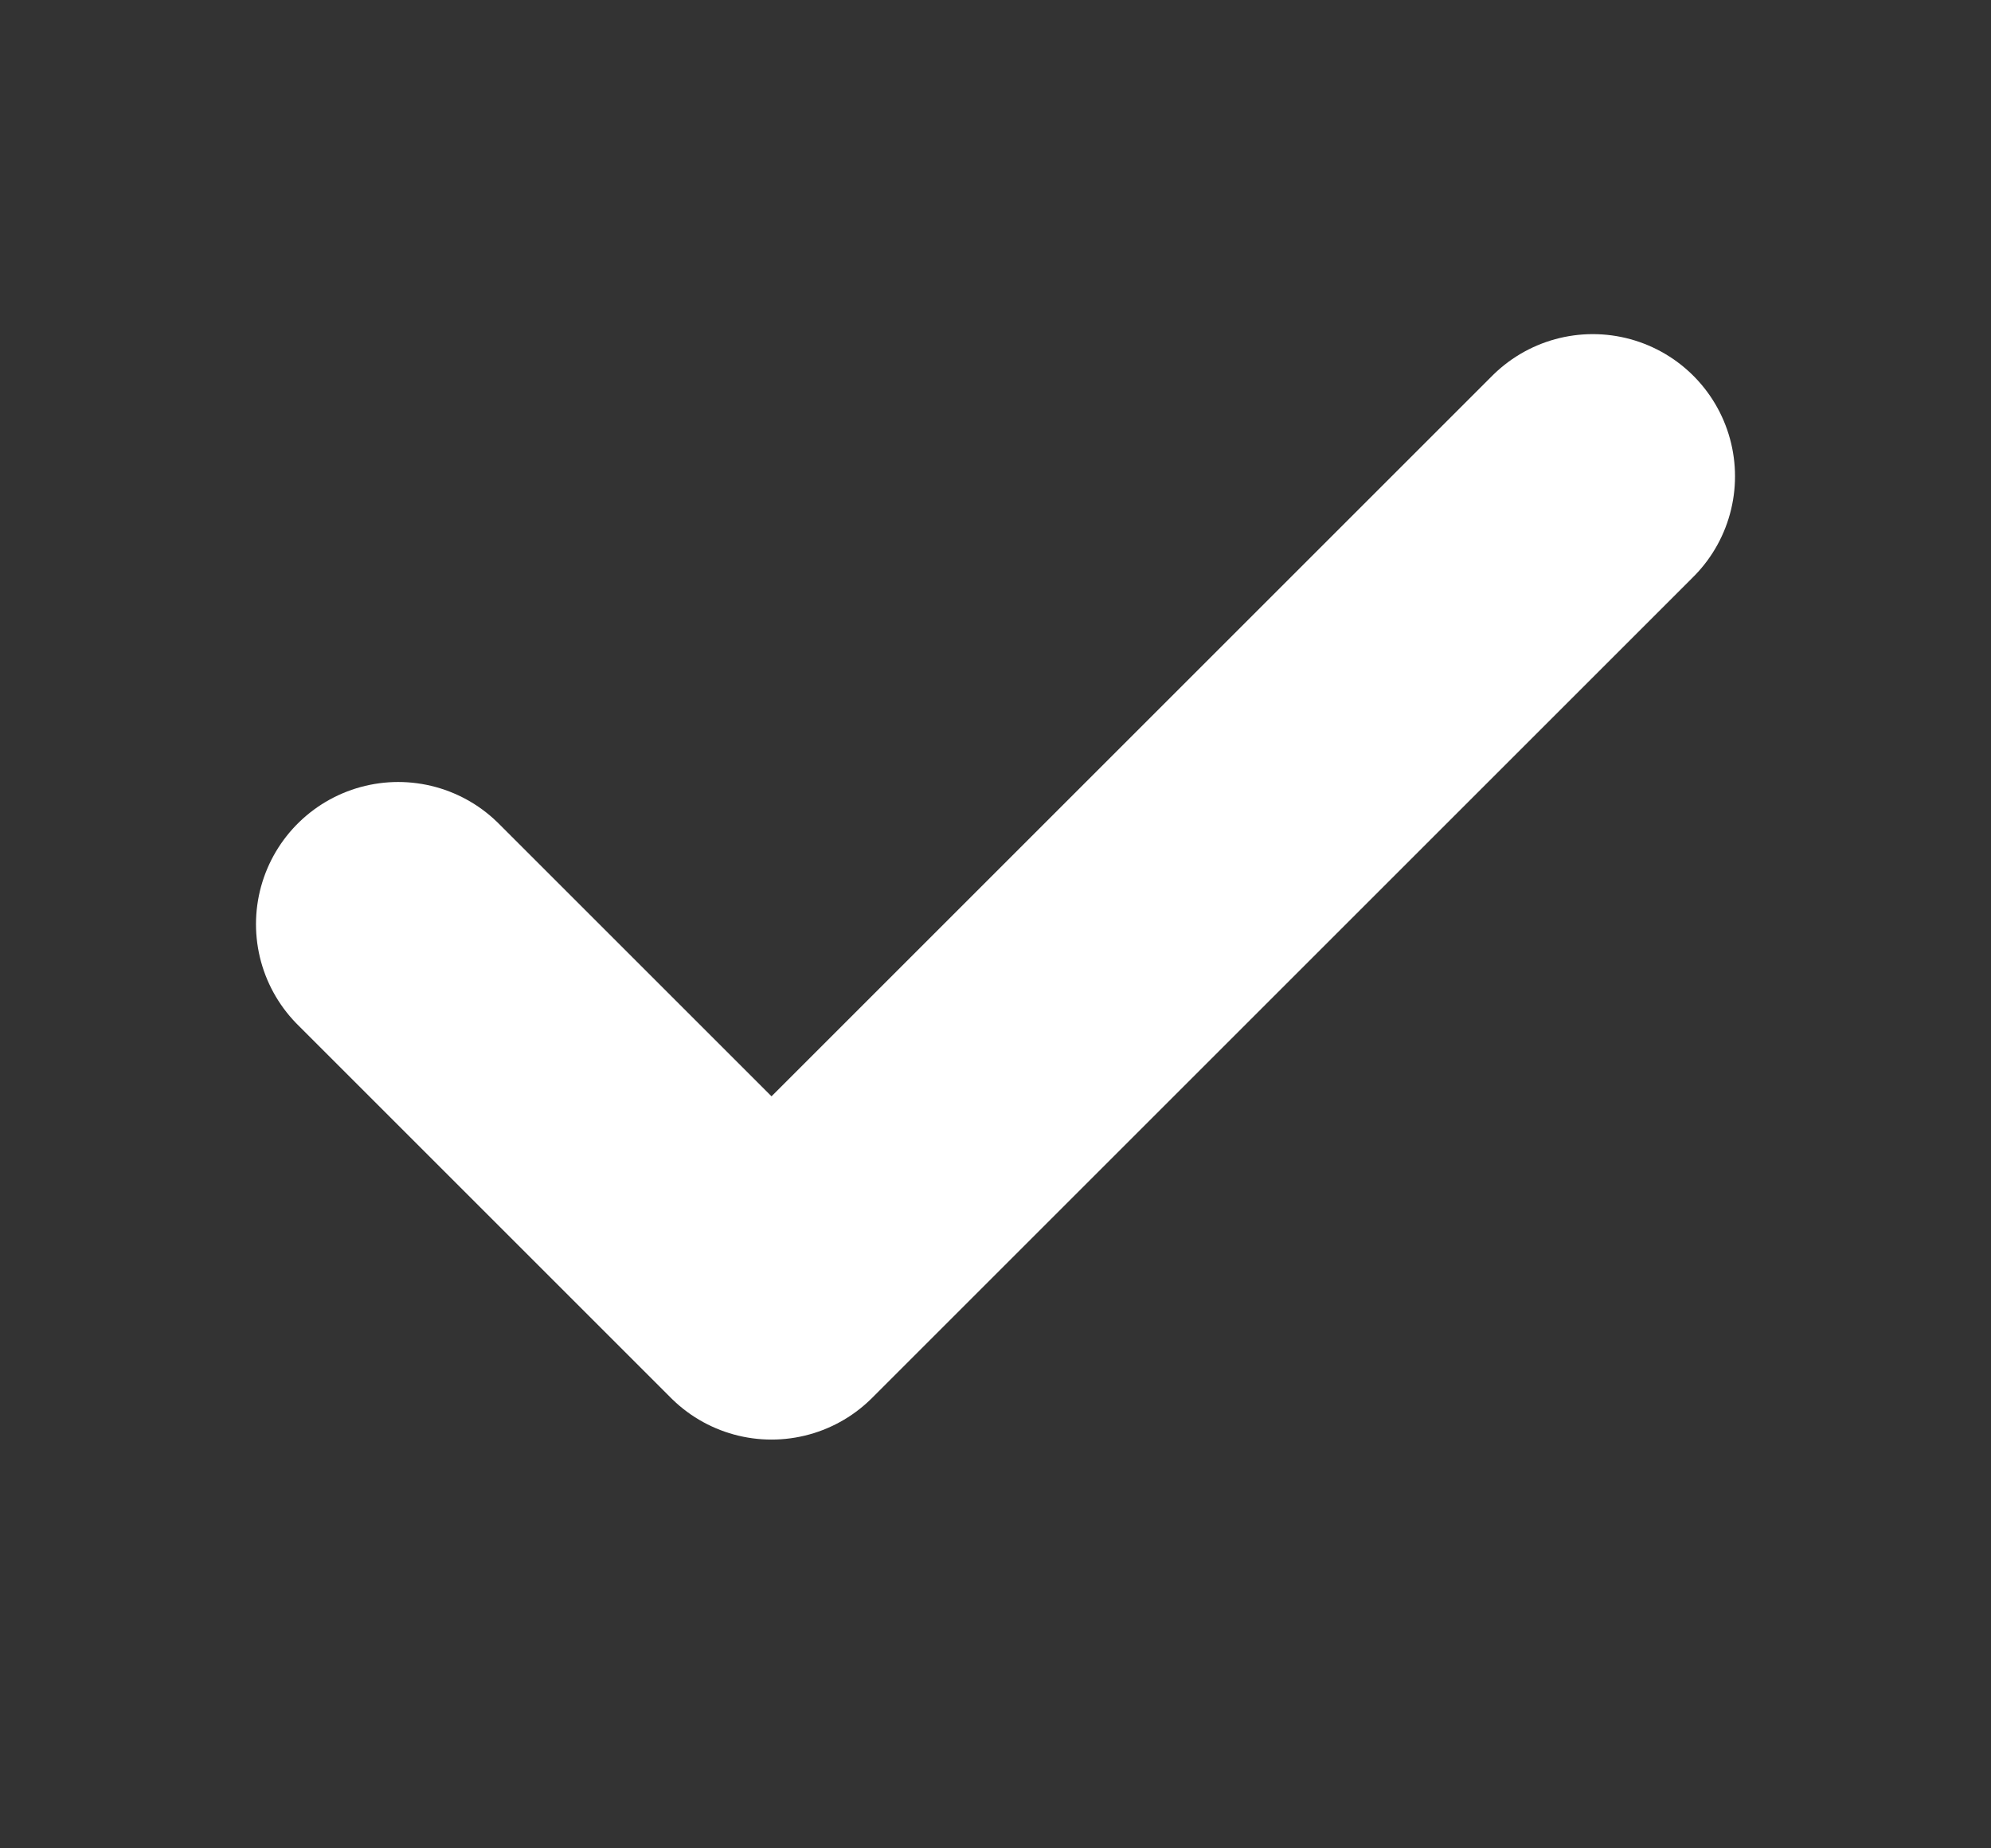 <svg width="14" height="13" viewBox="0 0 14 13" fill="none" xmlns="http://www.w3.org/2000/svg">
  <rect x="0" y="0" width="14" height="13" fill="#333333" stroke="none"/>
  <path d="M11.2 3.35L5.425 9.125L2.8 6.5" stroke="white" stroke-width="2" stroke-linecap="round" stroke-linejoin="round" />
</svg>